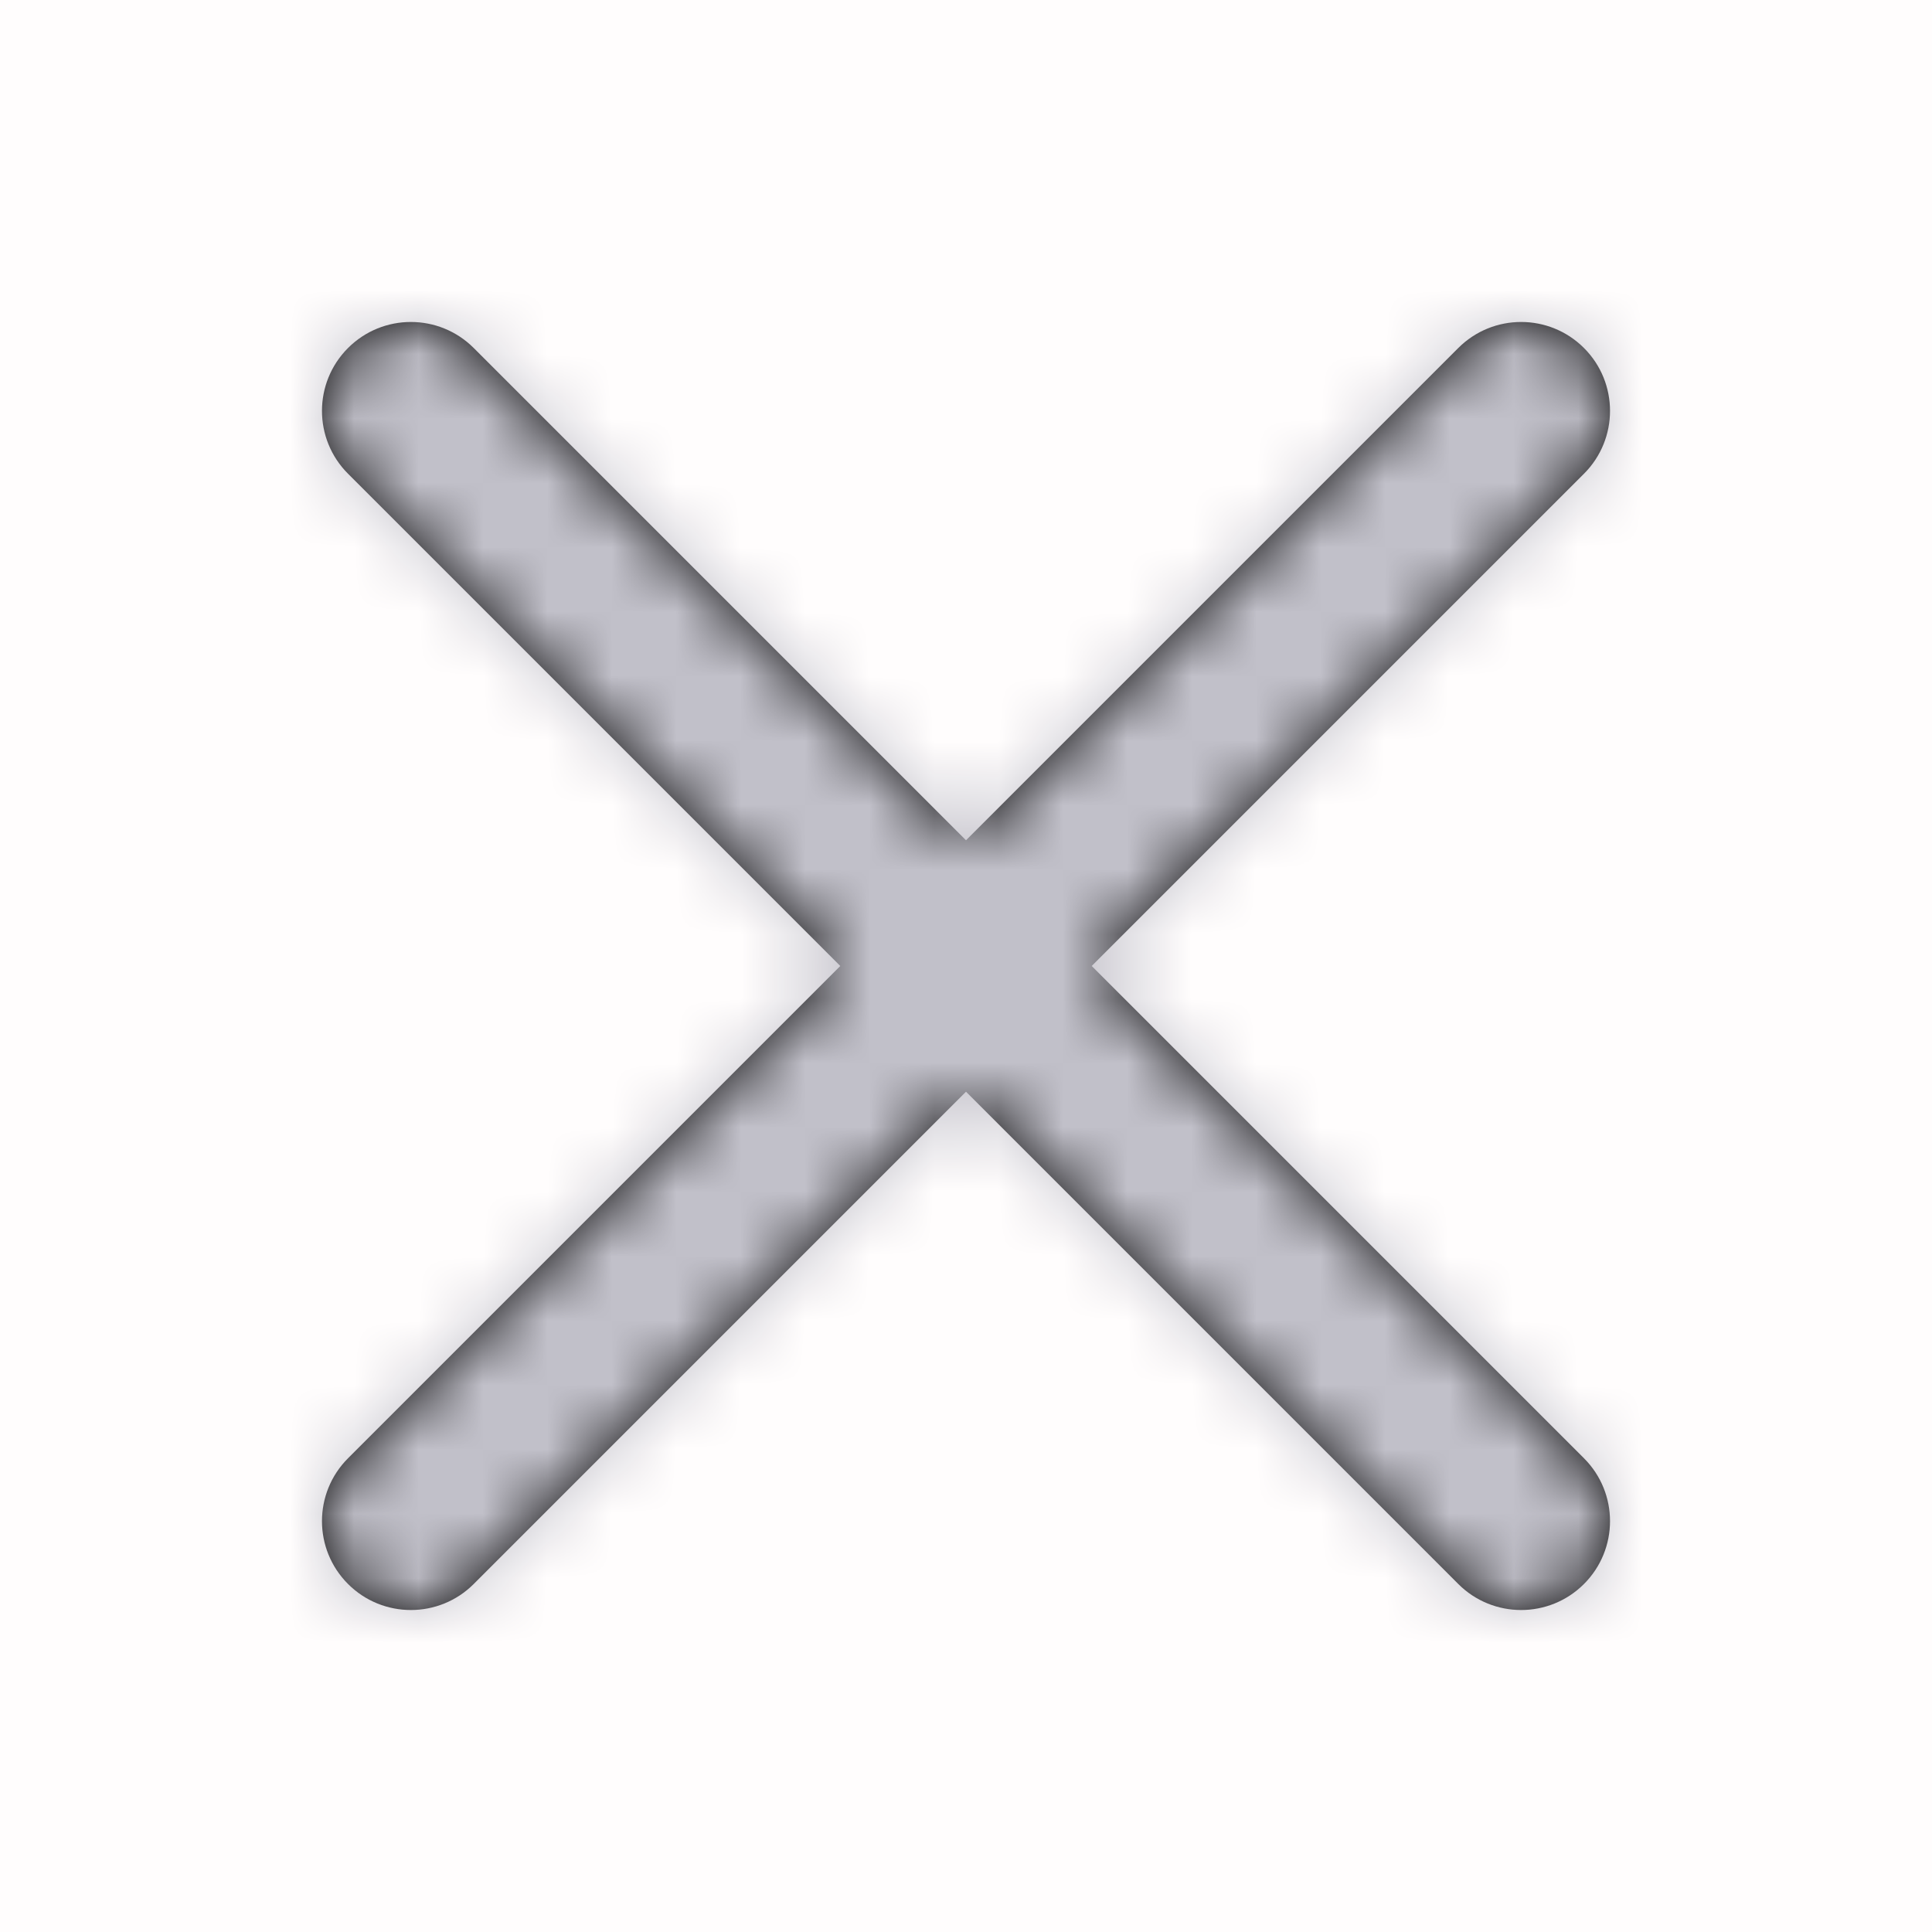 <svg width="30" height="30" viewBox="0 0 30 30" fill="none" xmlns="http://www.w3.org/2000/svg">
<rect width="30" height="30" fill="#FF0000" fill-opacity="0.01"/>
<path d="M16.952 15L24.596 7.356C25.135 6.817 25.135 5.943 24.596 5.404C24.057 4.865 23.183 4.865 22.644 5.404L15 13.048L7.356 5.404C6.817 4.865 5.943 4.865 5.404 5.404C4.865 5.943 4.865 6.817 5.404 7.356L13.048 15L5.404 22.644C4.865 23.183 4.865 24.057 5.404 24.596C5.943 25.135 6.817 25.135 7.356 24.596L15 16.952L22.644 24.596C23.183 25.135 24.057 25.135 24.596 24.596C25.135 24.057 25.135 23.183 24.596 22.644L16.952 15Z" fill="black"/>
<mask id="mask0_1_5584" style="mask-type:luminance" maskUnits="userSpaceOnUse" x="5" y="5" width="20" height="20">
<path d="M16.952 15L24.596 7.356C25.135 6.817 25.135 5.943 24.596 5.404C24.057 4.865 23.183 4.865 22.644 5.404L15 13.048L7.356 5.404C6.817 4.865 5.943 4.865 5.404 5.404C4.865 5.943 4.865 6.817 5.404 7.356L13.048 15L5.404 22.644C4.865 23.183 4.865 24.057 5.404 24.596C5.943 25.135 6.817 25.135 7.356 24.596L15 16.952L22.644 24.596C23.183 25.135 24.057 25.135 24.596 24.596C25.135 24.057 25.135 23.183 24.596 22.644L16.952 15Z" fill="white"/>
</mask>
<g mask="url(#mask0_1_5584)">
<rect width="30" height="30" fill="#C1C0C9"/>
</g>
</svg>

